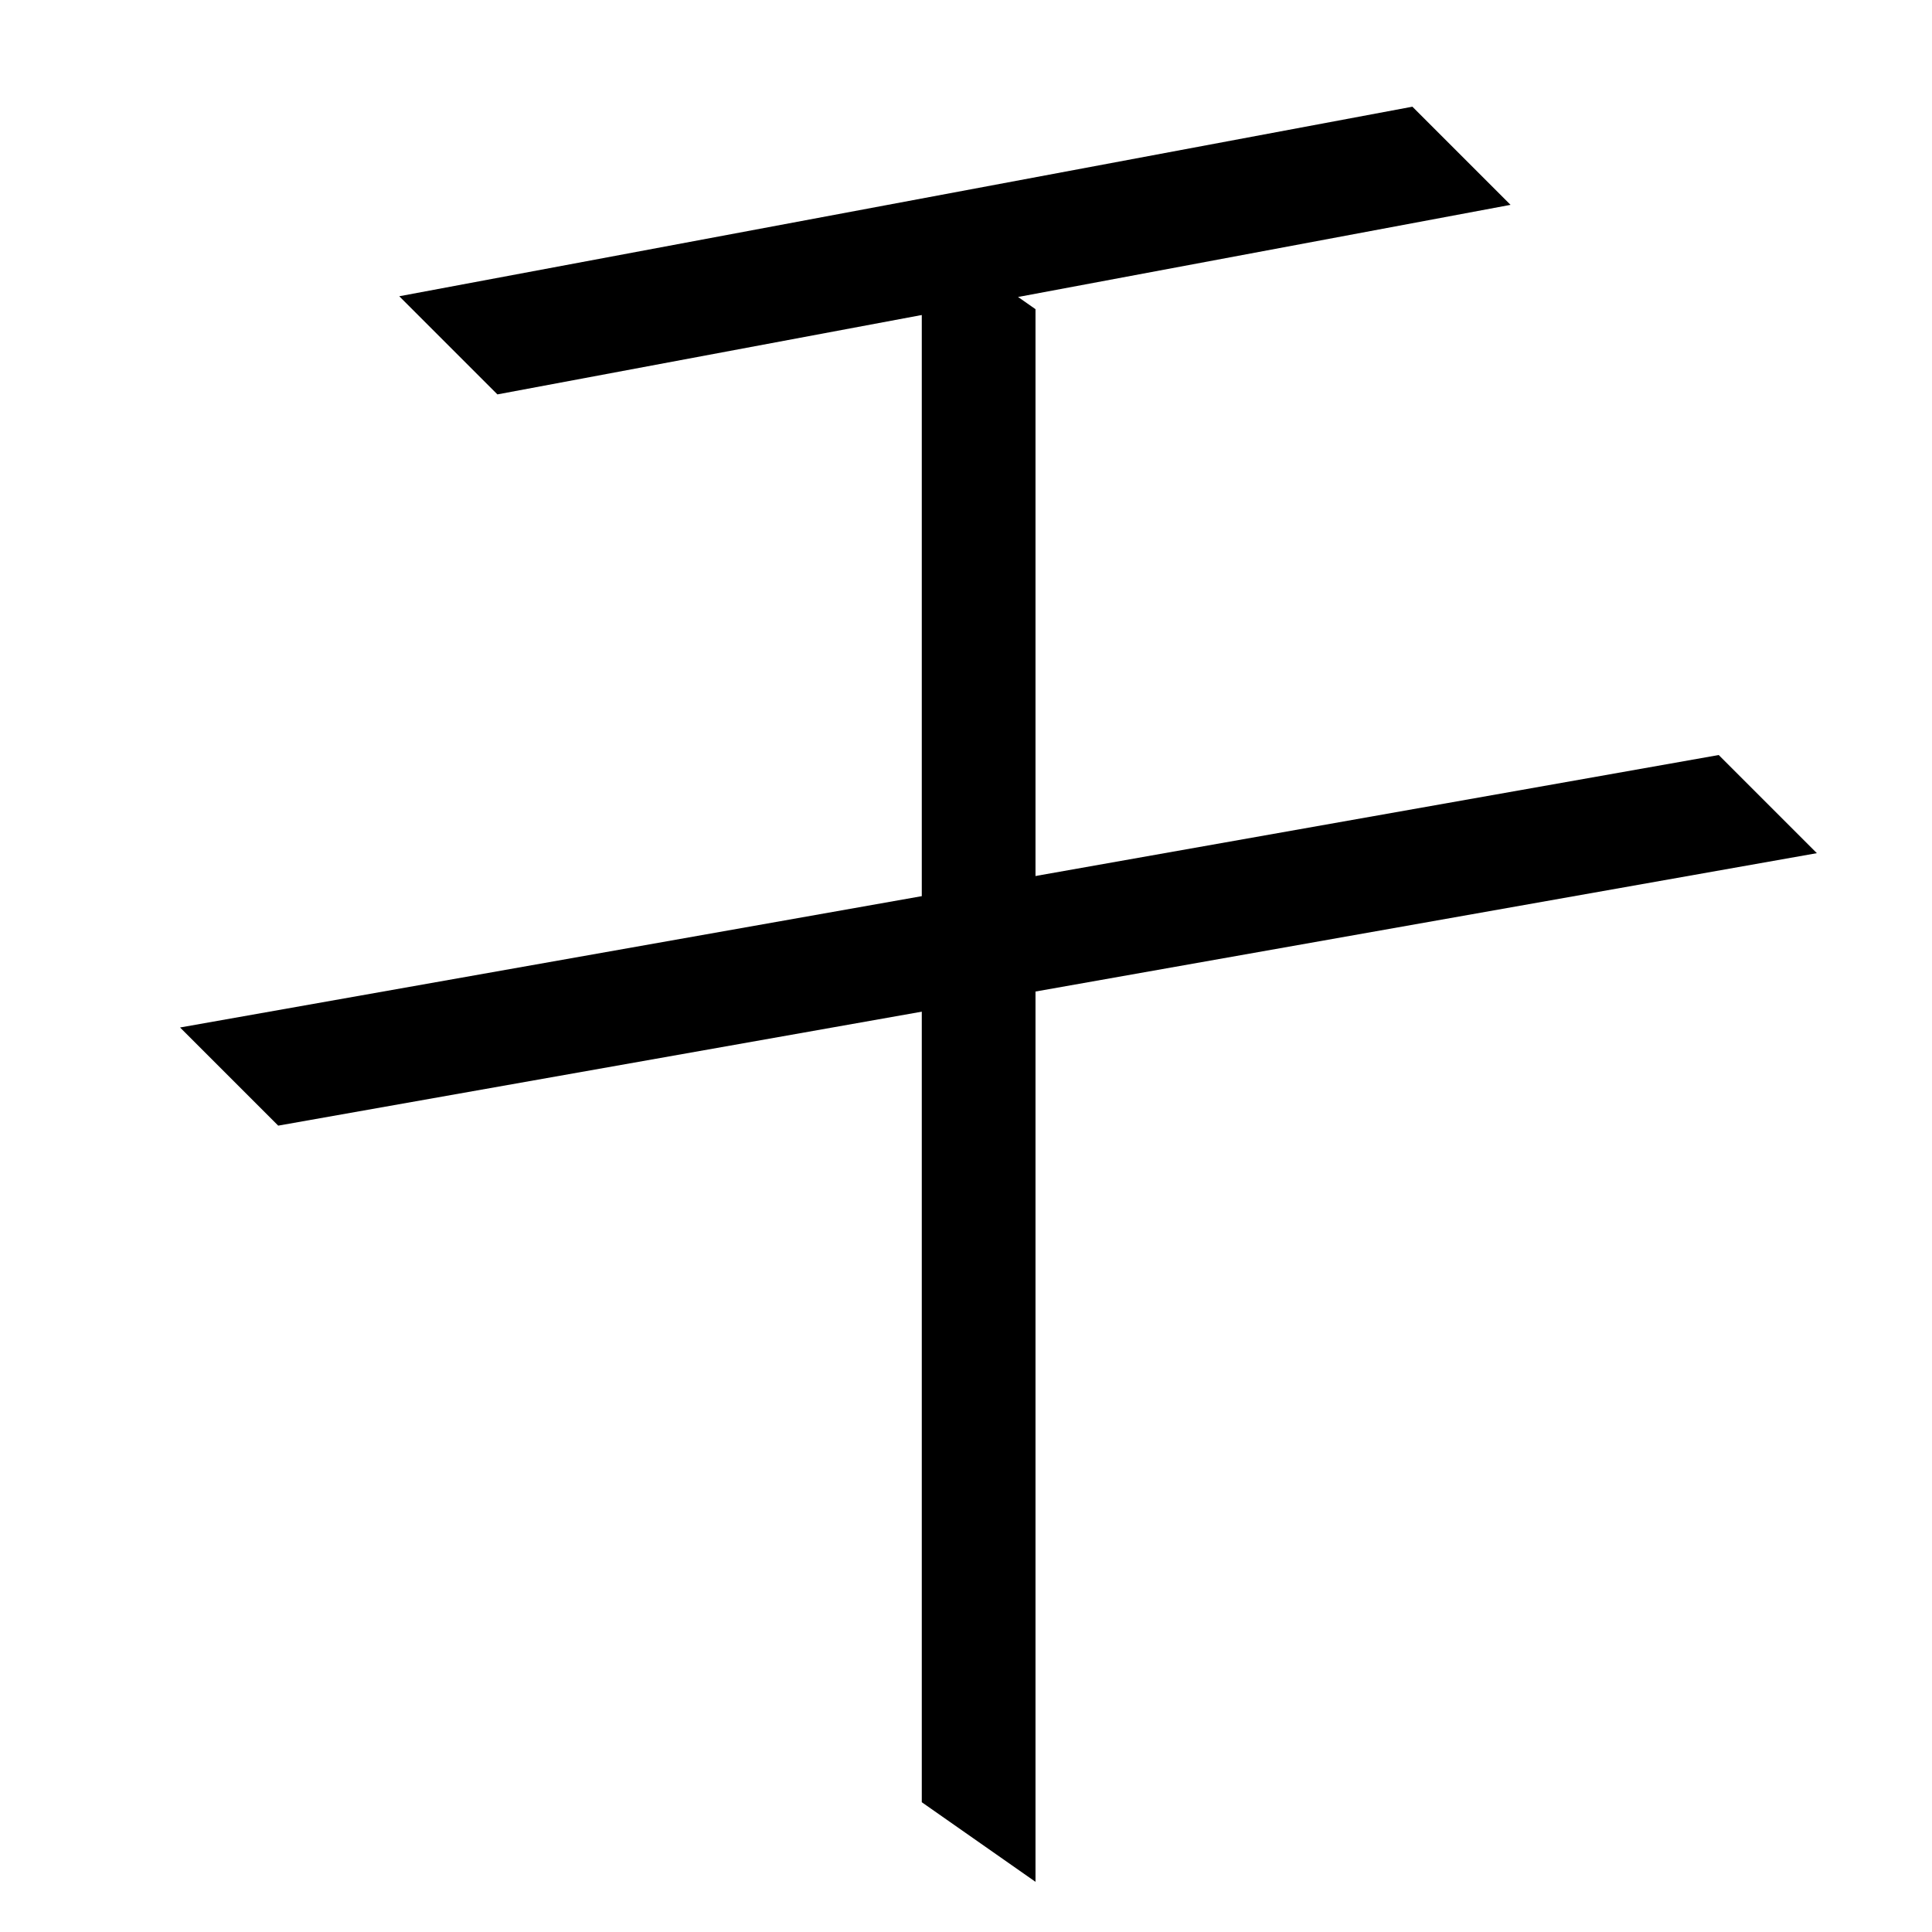<?xml version="1.0" encoding="UTF-8" standalone="no"?>
<svg width="35mm" height="35mm" viewBox="0 0 35 35" version="1.1" id="svg32945" inkscape:version="1.2 (dc2aedaf03, 2022-05-15)" sodipodi:docname="小.svg" xmlns:inkscape="http://www.inkscape.org/namespaces/inkscape" xmlns:sodipodi="http://sodipodi.sourceforge.net/DTD/sodipodi-0.dtd" xmlns="http://www.w3.org/2000/svg" xmlns:svg="http://www.w3.org/2000/svg">
  <sodipodi:namedview id="namedview32947" pagecolor="#ffffff" bordercolor="#666666" borderopacity="1.0" inkscape:showpageshadow="2" inkscape:pageopacity="0.0" inkscape:pagecheckerboard="0" inkscape:deskcolor="#d1d1d1" inkscape:document-units="mm" showgrid="false" inkscape:zoom="0.72515432" inkscape:cx="364.74995" inkscape:cy="561.94935" inkscape:window-width="1920" inkscape:window-height="1001" inkscape:window-x="-9" inkscape:window-y="-9" inkscape:window-maximized="1" inkscape:current-layer="layer1"></sodipodi:namedview>
  <defs id="defs32942"></defs>
  <g inkscape:label="Layer 1" inkscape:groupmode="layer" id="layer1" transform="translate(-21.905 -88.676)">
    
    <path style="fill:#000000;stroke:none;stroke-width:0.48px;stroke-linecap:butt;stroke-linejoin:miter;stroke-opacity:1" d="m 40.664,94.277 -2.06,-1.442 V 121.325 l 2.06,1.442 z" id="path9529" sodipodi:nodetypes="ccccc"></path>
    <path style="fill:#000000;stroke:none;stroke-width:0.48px;stroke-linecap:butt;stroke-linejoin:miter;stroke-opacity:1" d="m 26.945,109.068 -1.778,-1.778 27.874,-4.936 1.778,1.778 z" id="path9531" sodipodi:nodetypes="ccccc"></path>
    <path style="fill:#000000;stroke:none;stroke-width:0.48px;stroke-linecap:butt;stroke-linejoin:miter;stroke-opacity:1" d="m 30.916,95.821 -1.778,-1.778 18.354,-3.434 1.778,1.778 z" id="path7834-5-18" sodipodi:nodetypes="ccccc"></path>
  </g>
</svg>